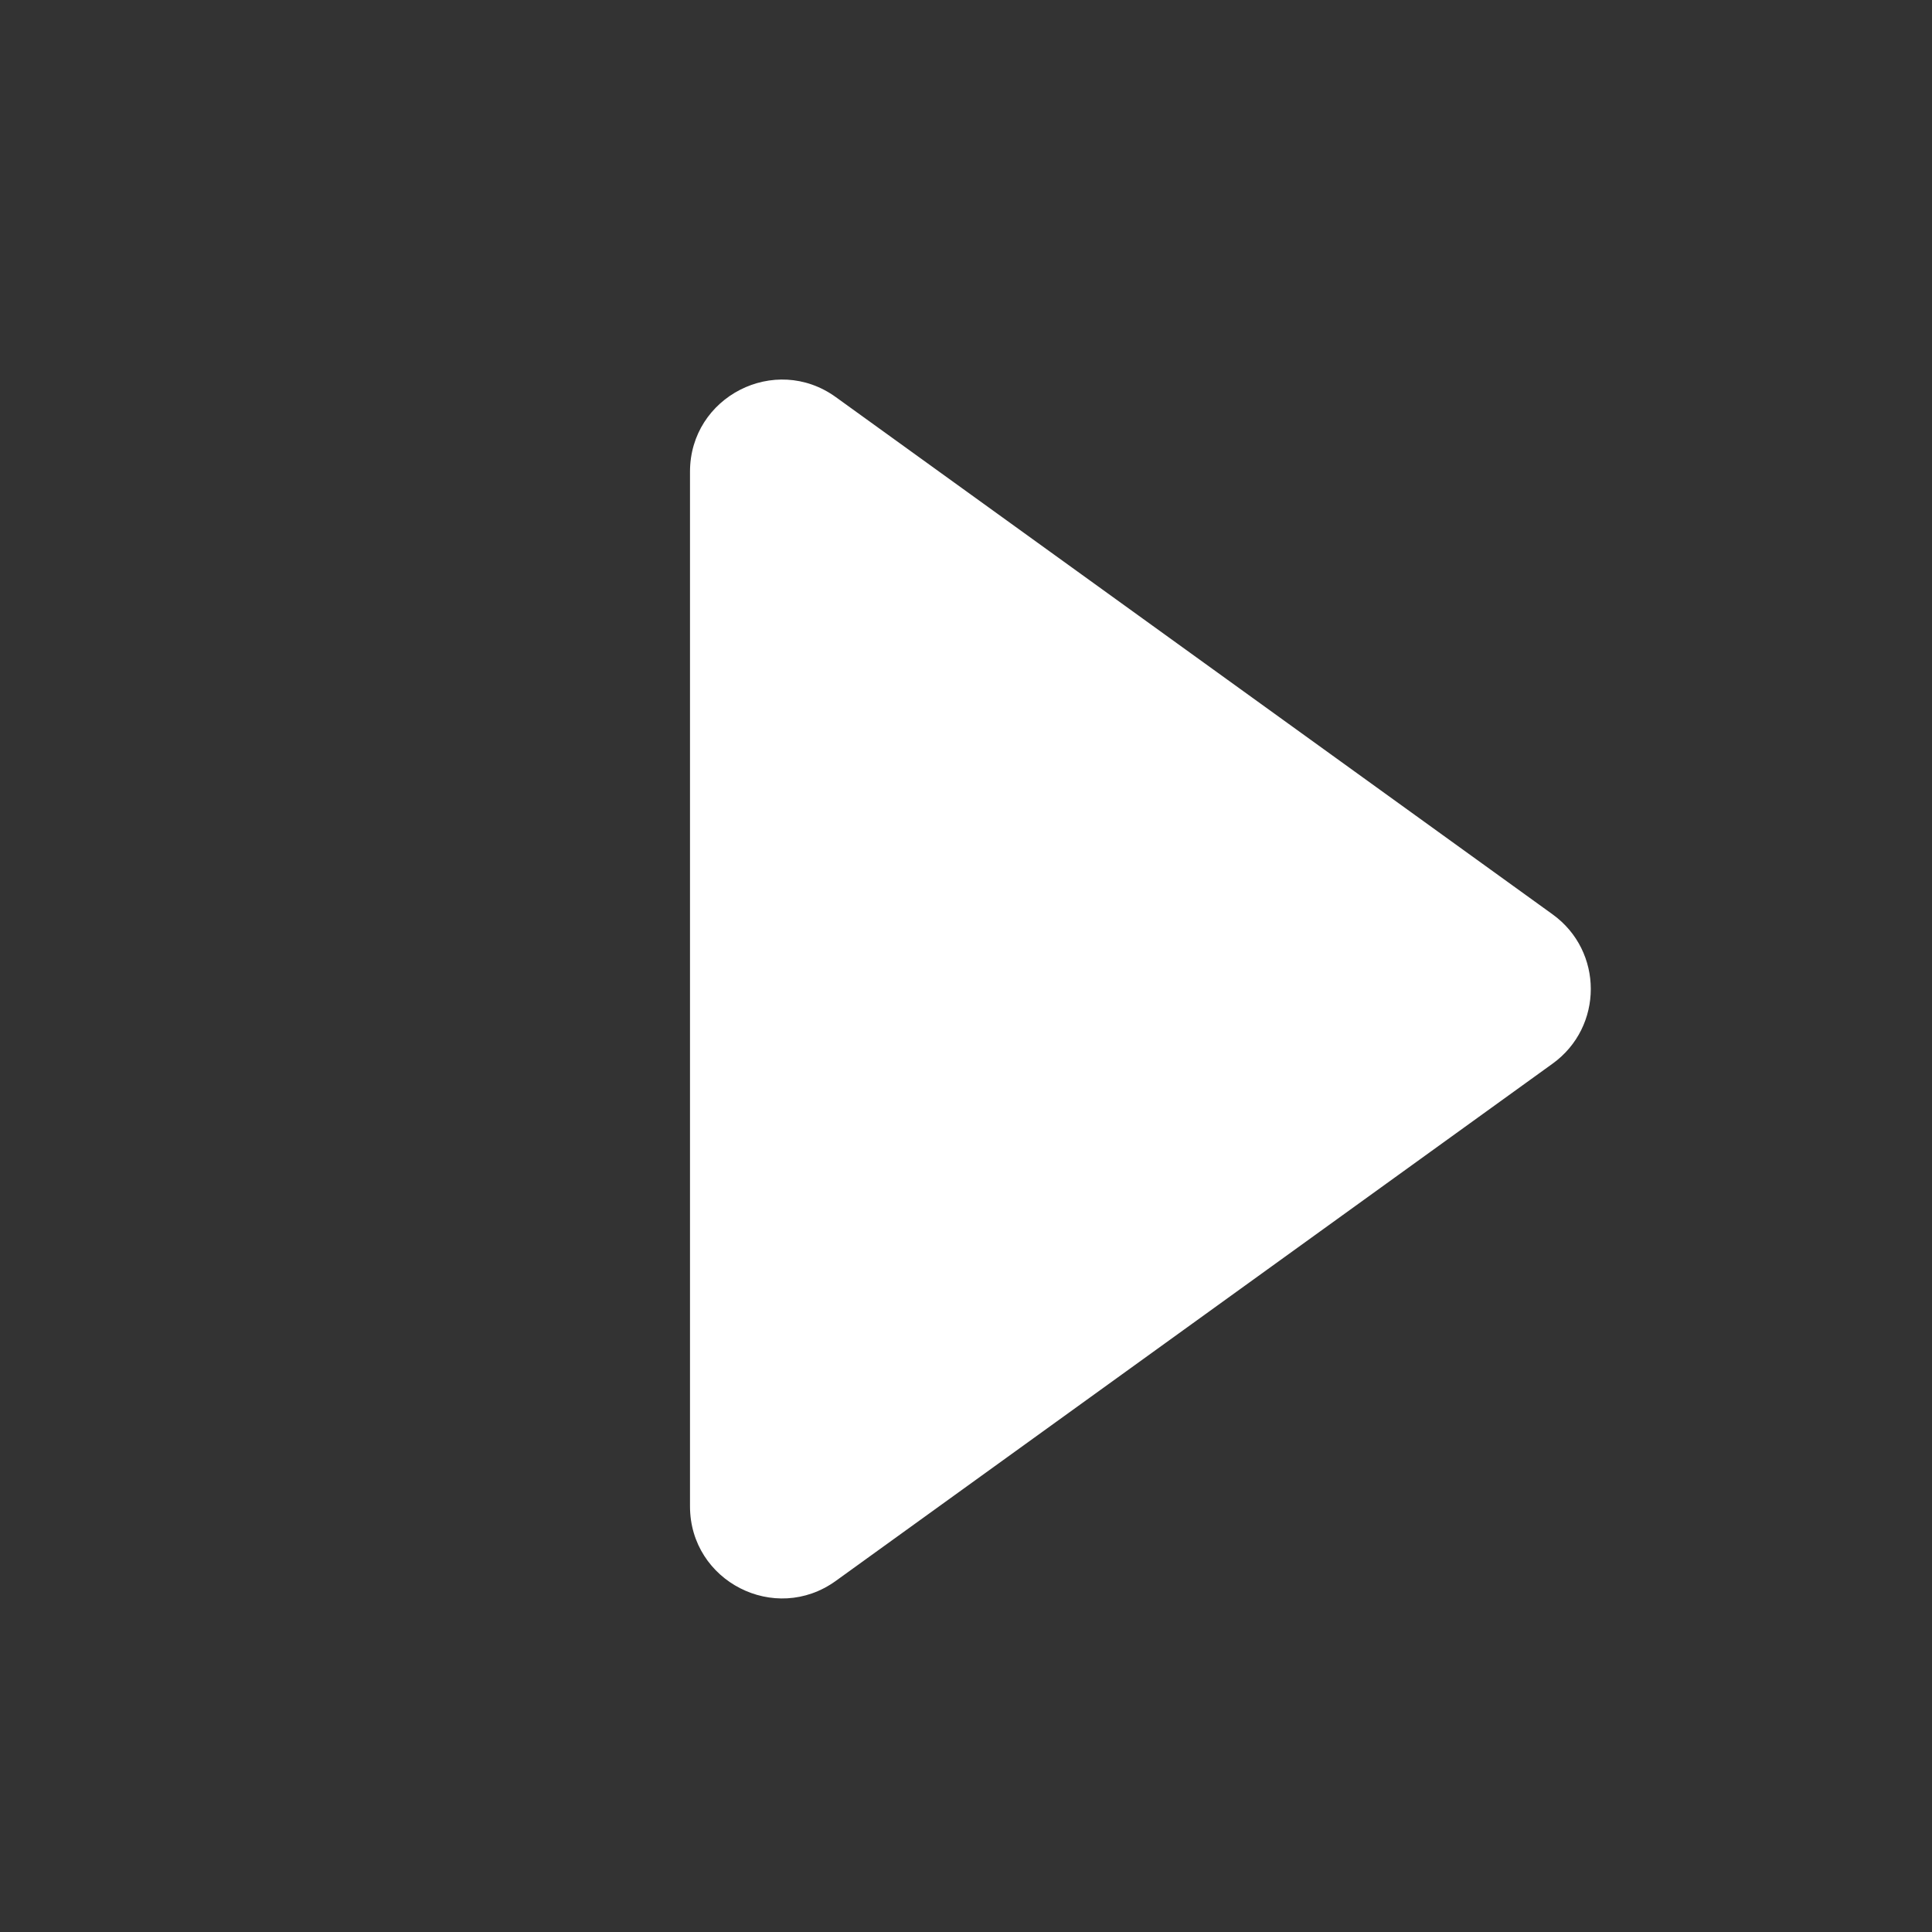 <svg width="42" height="42" viewBox="0 0 42 42" fill="none" xmlns="http://www.w3.org/2000/svg">
<rect x="0" y="0" width="42" height="42" fill="#333333" stroke="none"/>
<path d="M33.753 19.878C34.859 20.677 34.859 22.323 33.753 23.122L18.17 34.367C16.848 35.322 15 34.377 15 32.746V10.254C15 8.623 16.848 7.678 18.17 8.633L33.753 19.878Z" fill="white"/>
</svg>
